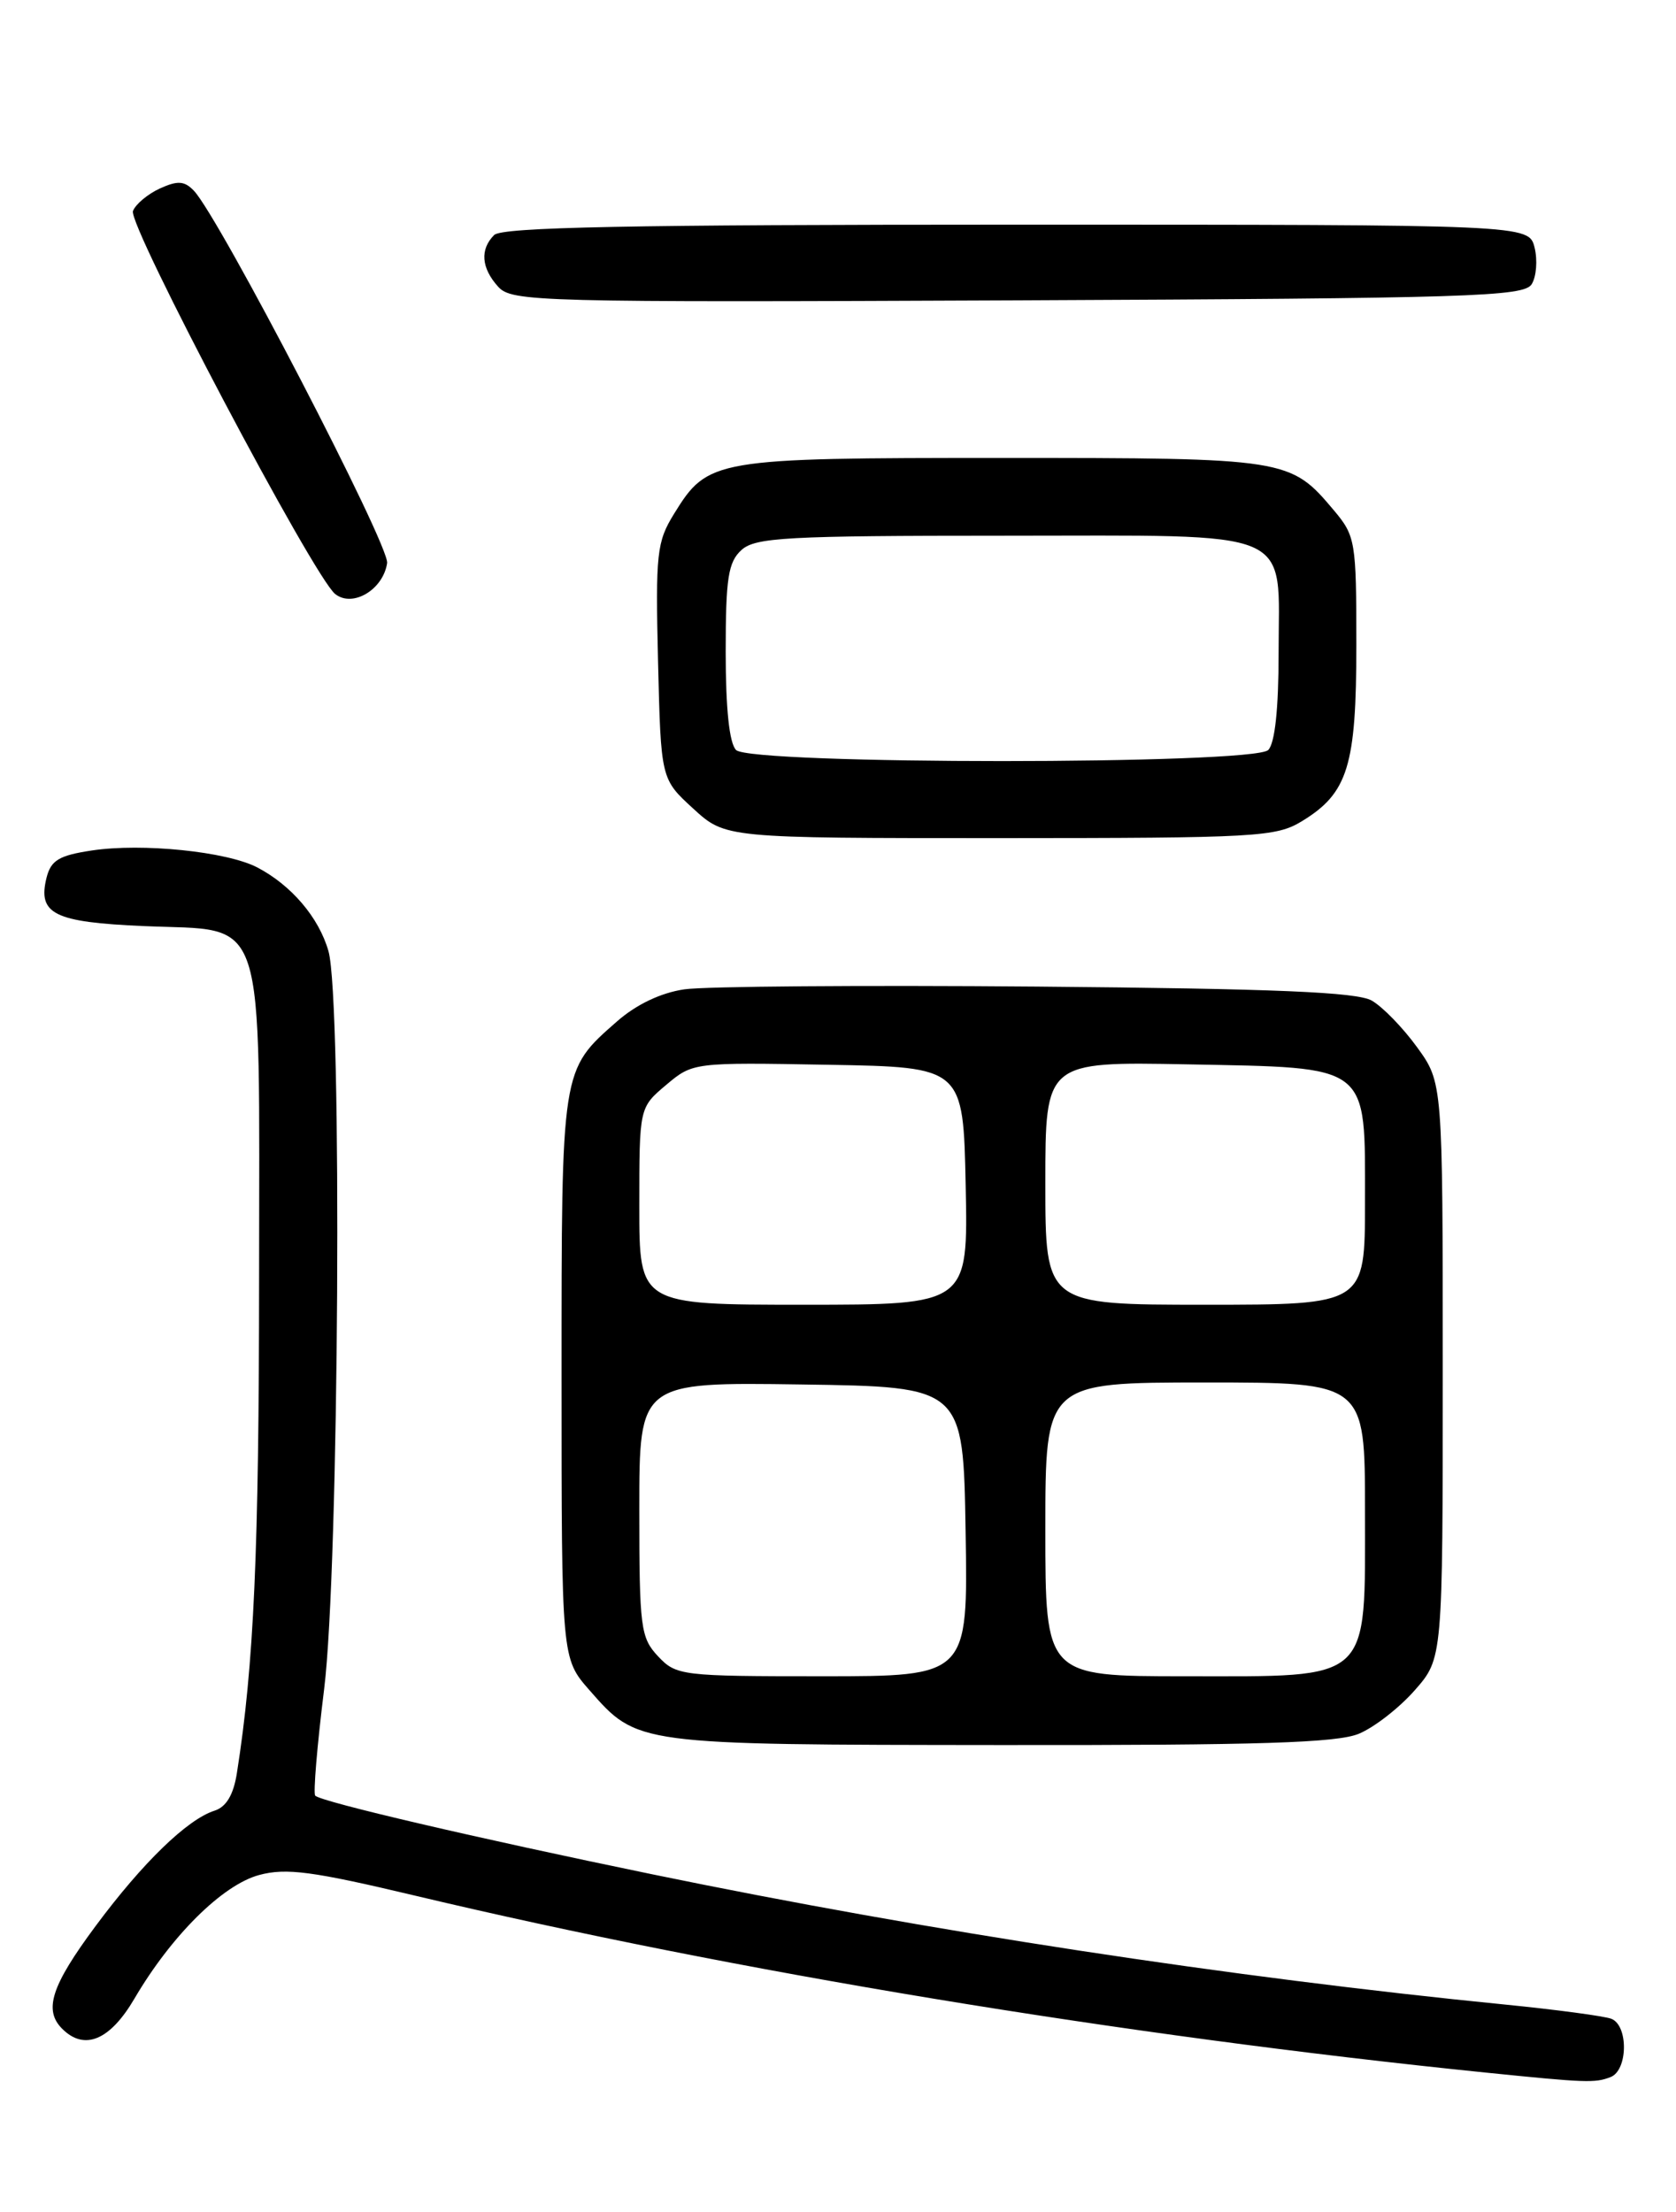 <?xml version="1.0" encoding="UTF-8" standalone="no"?>
<!DOCTYPE svg PUBLIC "-//W3C//DTD SVG 1.1//EN" "http://www.w3.org/Graphics/SVG/1.1/DTD/svg11.dtd" >
<svg xmlns="http://www.w3.org/2000/svg" xmlns:xlink="http://www.w3.org/1999/xlink" version="1.1" viewBox="0 0 194 256">
 <g >
 <path fill="currentColor"
d=" M 186.42 240.39 C 188.44 239.62 188.51 234.41 186.51 233.64 C 185.69 233.33 180.18 232.59 174.26 232.00 C 142.38 228.84 107.47 223.51 75.50 216.92 C 55.21 212.74 37.21 208.54 36.49 207.82 C 36.24 207.58 36.71 202.02 37.52 195.48 C 39.25 181.58 39.63 115.70 38.02 110.08 C 36.91 106.18 33.72 102.45 29.78 100.39 C 26.24 98.55 16.47 97.55 10.62 98.43 C 6.84 99.00 5.90 99.56 5.39 101.57 C 4.34 105.78 6.23 106.73 16.65 107.18 C 31.03 107.81 30.00 104.66 29.99 147.86 C 29.98 179.54 29.40 192.67 27.42 205.21 C 27.03 207.71 26.19 209.12 24.85 209.55 C 21.69 210.55 16.50 215.58 11.05 222.93 C 5.93 229.83 5.03 232.63 7.20 234.80 C 9.77 237.37 12.73 236.14 15.56 231.31 C 19.84 224.01 25.76 218.14 30.00 217.00 C 33.13 216.16 36.15 216.56 48.13 219.41 C 85.00 228.17 129.70 235.56 172.00 239.87 C 183.62 241.05 184.61 241.09 186.42 240.39 Z  M 157.30 200.65 C 159.08 199.91 161.99 197.64 163.77 195.61 C 167.00 191.93 167.00 191.93 167.00 158.62 C 167.00 125.30 167.00 125.30 164.03 121.20 C 162.40 118.95 160.04 116.52 158.78 115.80 C 157.05 114.82 147.66 114.42 120.00 114.18 C 99.92 114.01 81.57 114.15 79.21 114.50 C 76.48 114.90 73.64 116.26 71.41 118.22 C 64.95 123.89 65.00 123.55 65.00 159.42 C 65.00 191.93 65.00 191.93 68.23 195.61 C 73.80 201.95 73.54 201.92 115.78 201.96 C 145.74 201.99 154.77 201.71 157.30 200.65 Z  M 150.70 95.04 C 156.03 91.79 157.00 88.66 157.00 74.63 C 157.00 62.63 156.90 62.03 154.38 59.04 C 149.35 53.06 148.97 53.00 116.00 53.00 C 82.58 53.00 81.95 53.11 78.02 59.47 C 76.02 62.71 75.87 64.05 76.17 76.57 C 76.50 90.16 76.50 90.16 80.24 93.58 C 83.97 97.00 83.97 97.00 115.74 97.00 C 145.48 96.99 147.70 96.87 150.70 95.04 Z  M 44.81 65.17 C 45.12 63.17 25.38 25.15 22.44 22.07 C 21.34 20.93 20.57 20.88 18.51 21.81 C 17.10 22.46 15.70 23.63 15.39 24.42 C 14.78 26.01 36.30 66.76 38.80 68.75 C 40.82 70.35 44.35 68.25 44.81 65.17 Z  M 177.29 32.90 C 177.84 32.03 177.99 30.11 177.63 28.65 C 176.96 26.00 176.96 26.00 117.68 26.00 C 72.91 26.00 58.11 26.29 57.20 27.20 C 55.54 28.86 55.70 31.01 57.66 33.18 C 59.24 34.93 62.15 35.00 117.80 34.76 C 170.07 34.53 176.39 34.33 177.29 32.90 Z  M 76.17 191.69 C 74.15 189.53 74.00 188.39 74.00 174.66 C 74.00 159.96 74.00 159.96 92.75 160.23 C 111.50 160.50 111.50 160.50 111.77 177.25 C 112.05 194.00 112.05 194.00 95.20 194.00 C 78.88 194.00 78.28 193.93 76.17 191.69 Z  M 121.00 177.00 C 121.00 160.00 121.00 160.00 139.50 160.00 C 158.00 160.00 158.00 160.00 158.00 174.83 C 158.00 194.88 158.95 194.00 137.19 194.00 C 121.00 194.00 121.00 194.00 121.00 177.00 Z  M 74.00 139.59 C 74.00 128.18 74.00 128.18 77.11 125.56 C 80.20 122.96 80.27 122.95 95.86 123.23 C 111.50 123.50 111.50 123.50 111.78 137.25 C 112.06 151.00 112.06 151.00 93.03 151.00 C 74.00 151.00 74.00 151.00 74.00 139.59 Z  M 121.00 136.93 C 121.00 122.87 121.00 122.87 137.40 123.18 C 158.78 123.60 158.00 122.99 158.00 139.15 C 158.00 151.00 158.00 151.00 139.50 151.00 C 121.00 151.00 121.00 151.00 121.00 136.93 Z  M 85.20 86.80 C 84.42 86.02 84.00 82.01 84.00 75.45 C 84.00 66.90 84.29 65.05 85.83 63.65 C 87.44 62.20 91.04 62.00 116.17 62.00 C 150.50 62.00 148.00 60.93 148.00 75.63 C 148.00 82.05 147.57 86.03 146.80 86.80 C 145.09 88.51 86.91 88.51 85.20 86.80 Z "/>
</g>
</svg>